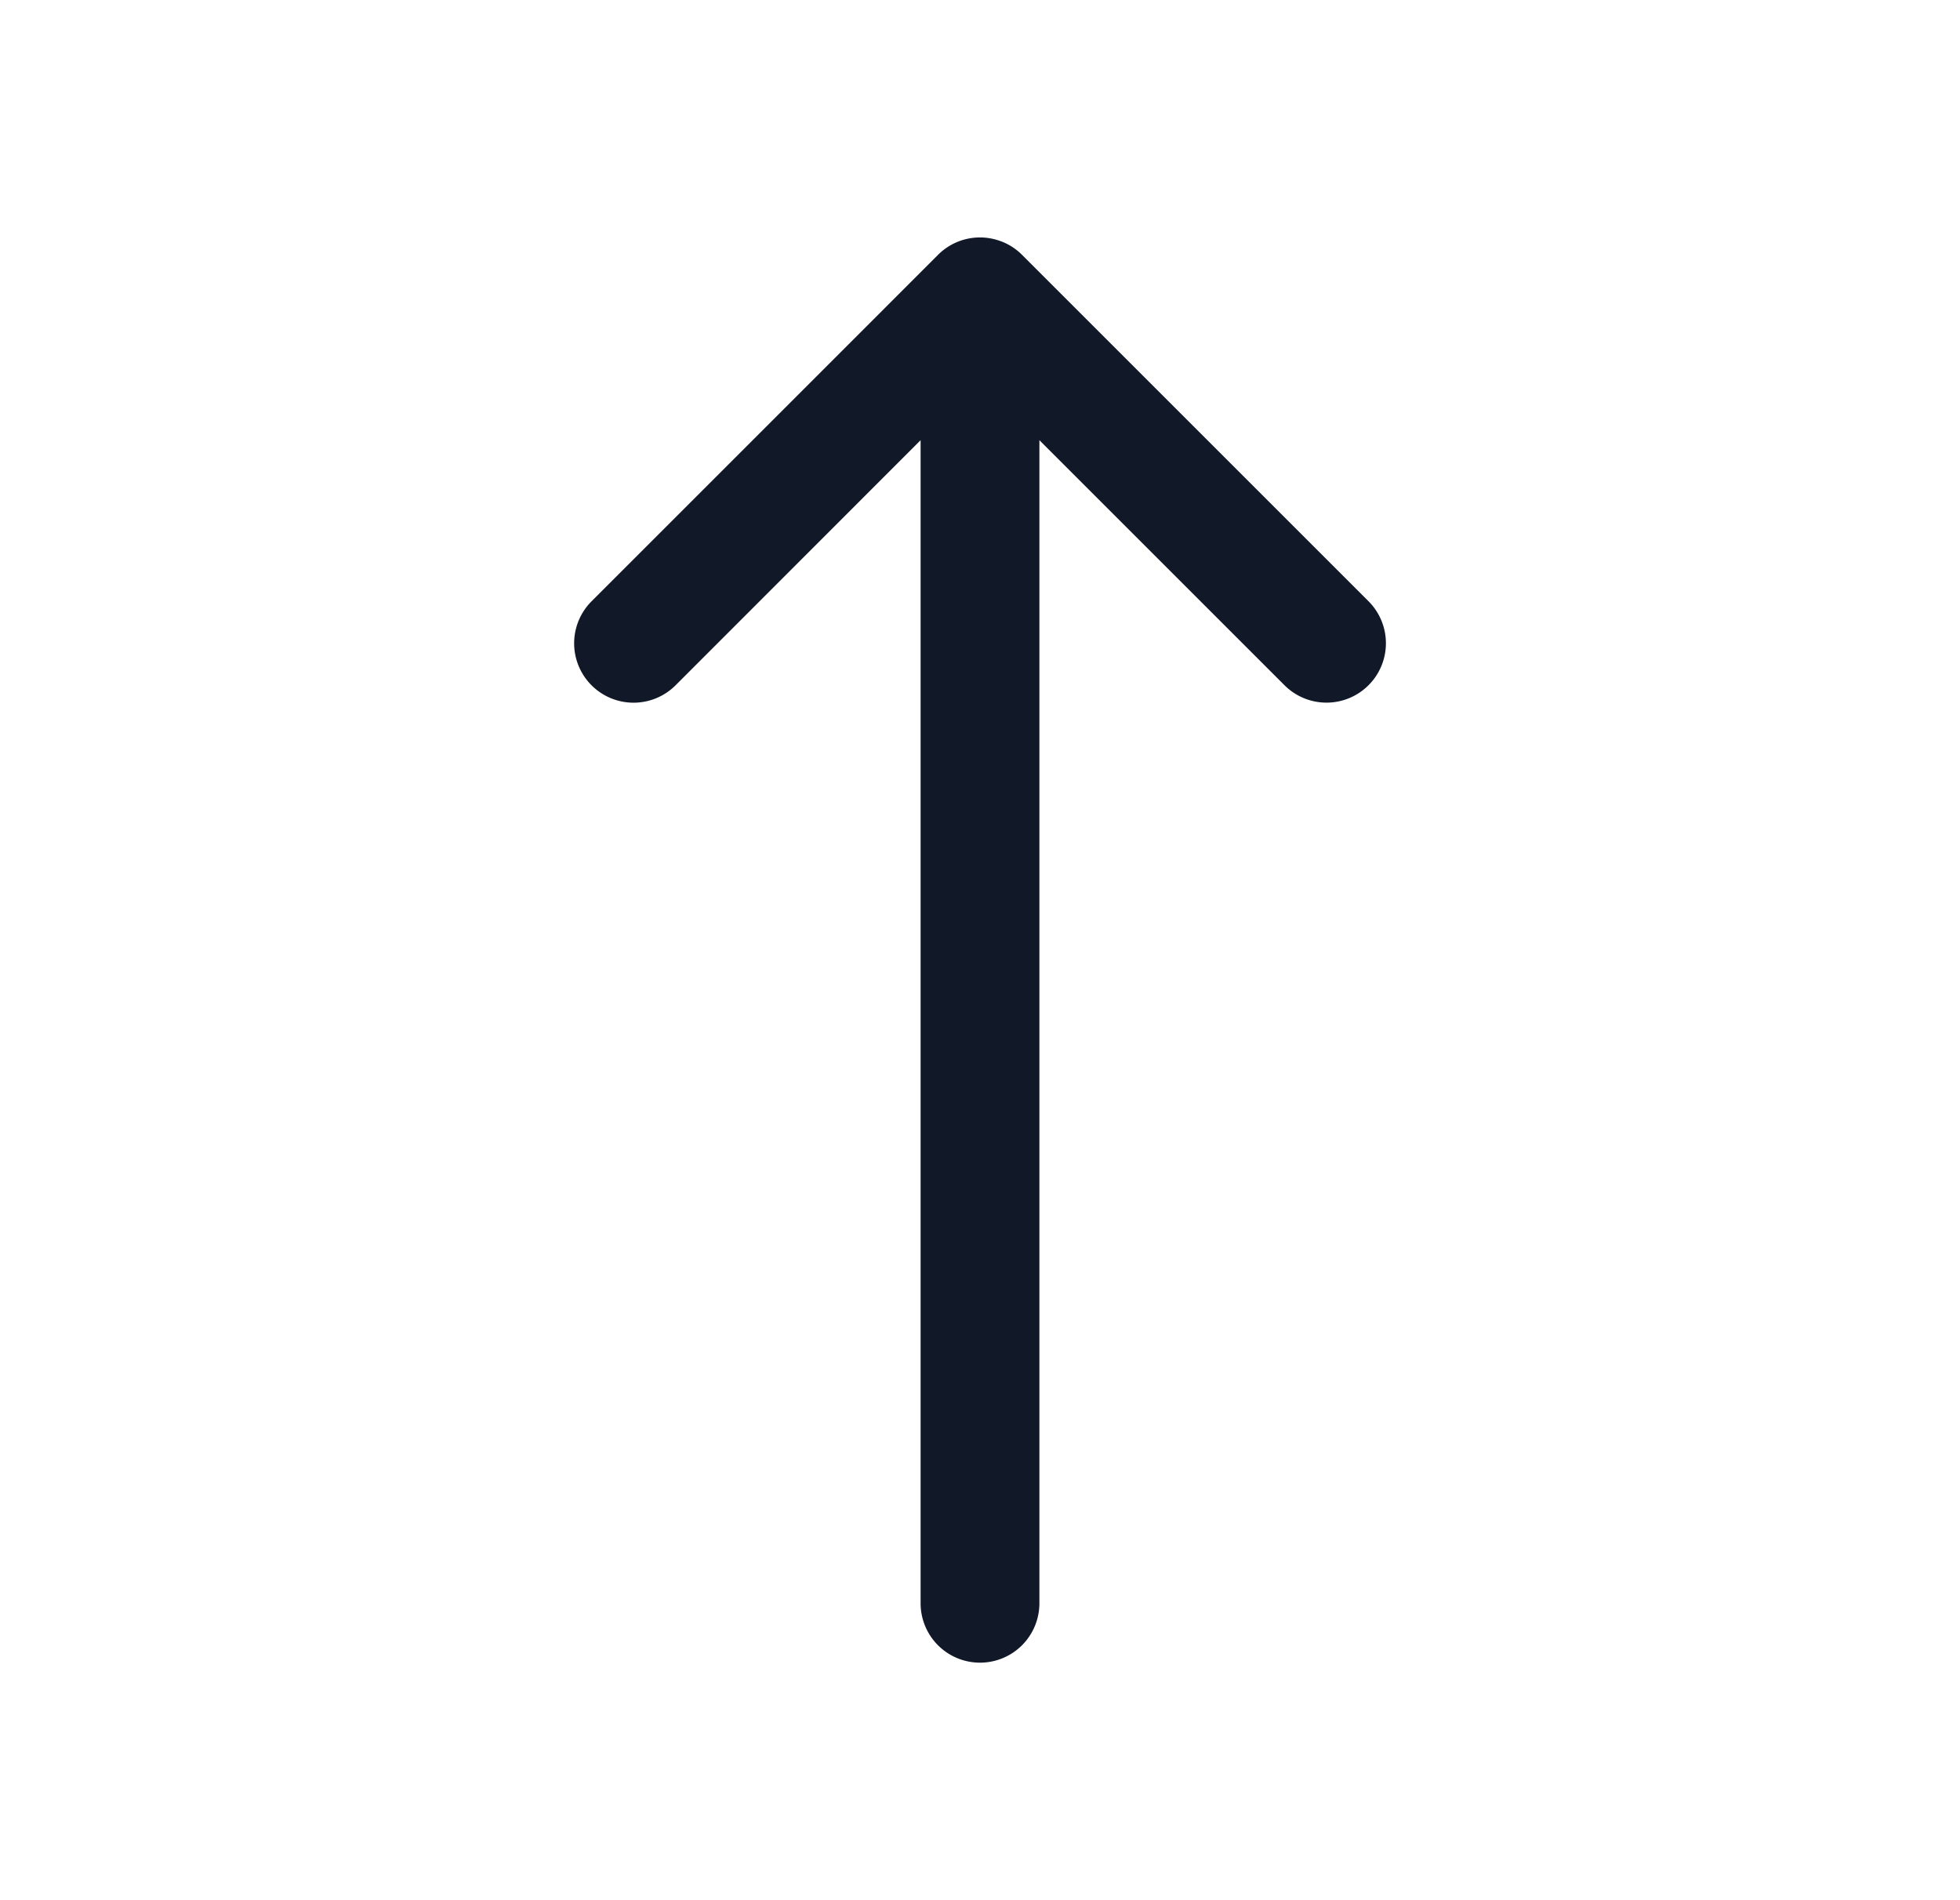 <svg xmlns="http://www.w3.org/2000/svg" width="33" height="32" fill="none" viewBox="0 0 33 32"><path fill="#111827" fill-rule="evenodd" d="M16.854 4.064a.997.997 0 0 0-1.07.237L9.96 10.126a1 1 0 1 0 1.414 1.415L15.5 7.413V27a1 1 0 1 0 2 0V7.413l4.127 4.127a1 1 0 0 0 1.414-1.415l-5.834-5.834a.996.996 0 0 0-.353-.228Z" clip-rule="evenodd"/></svg>
